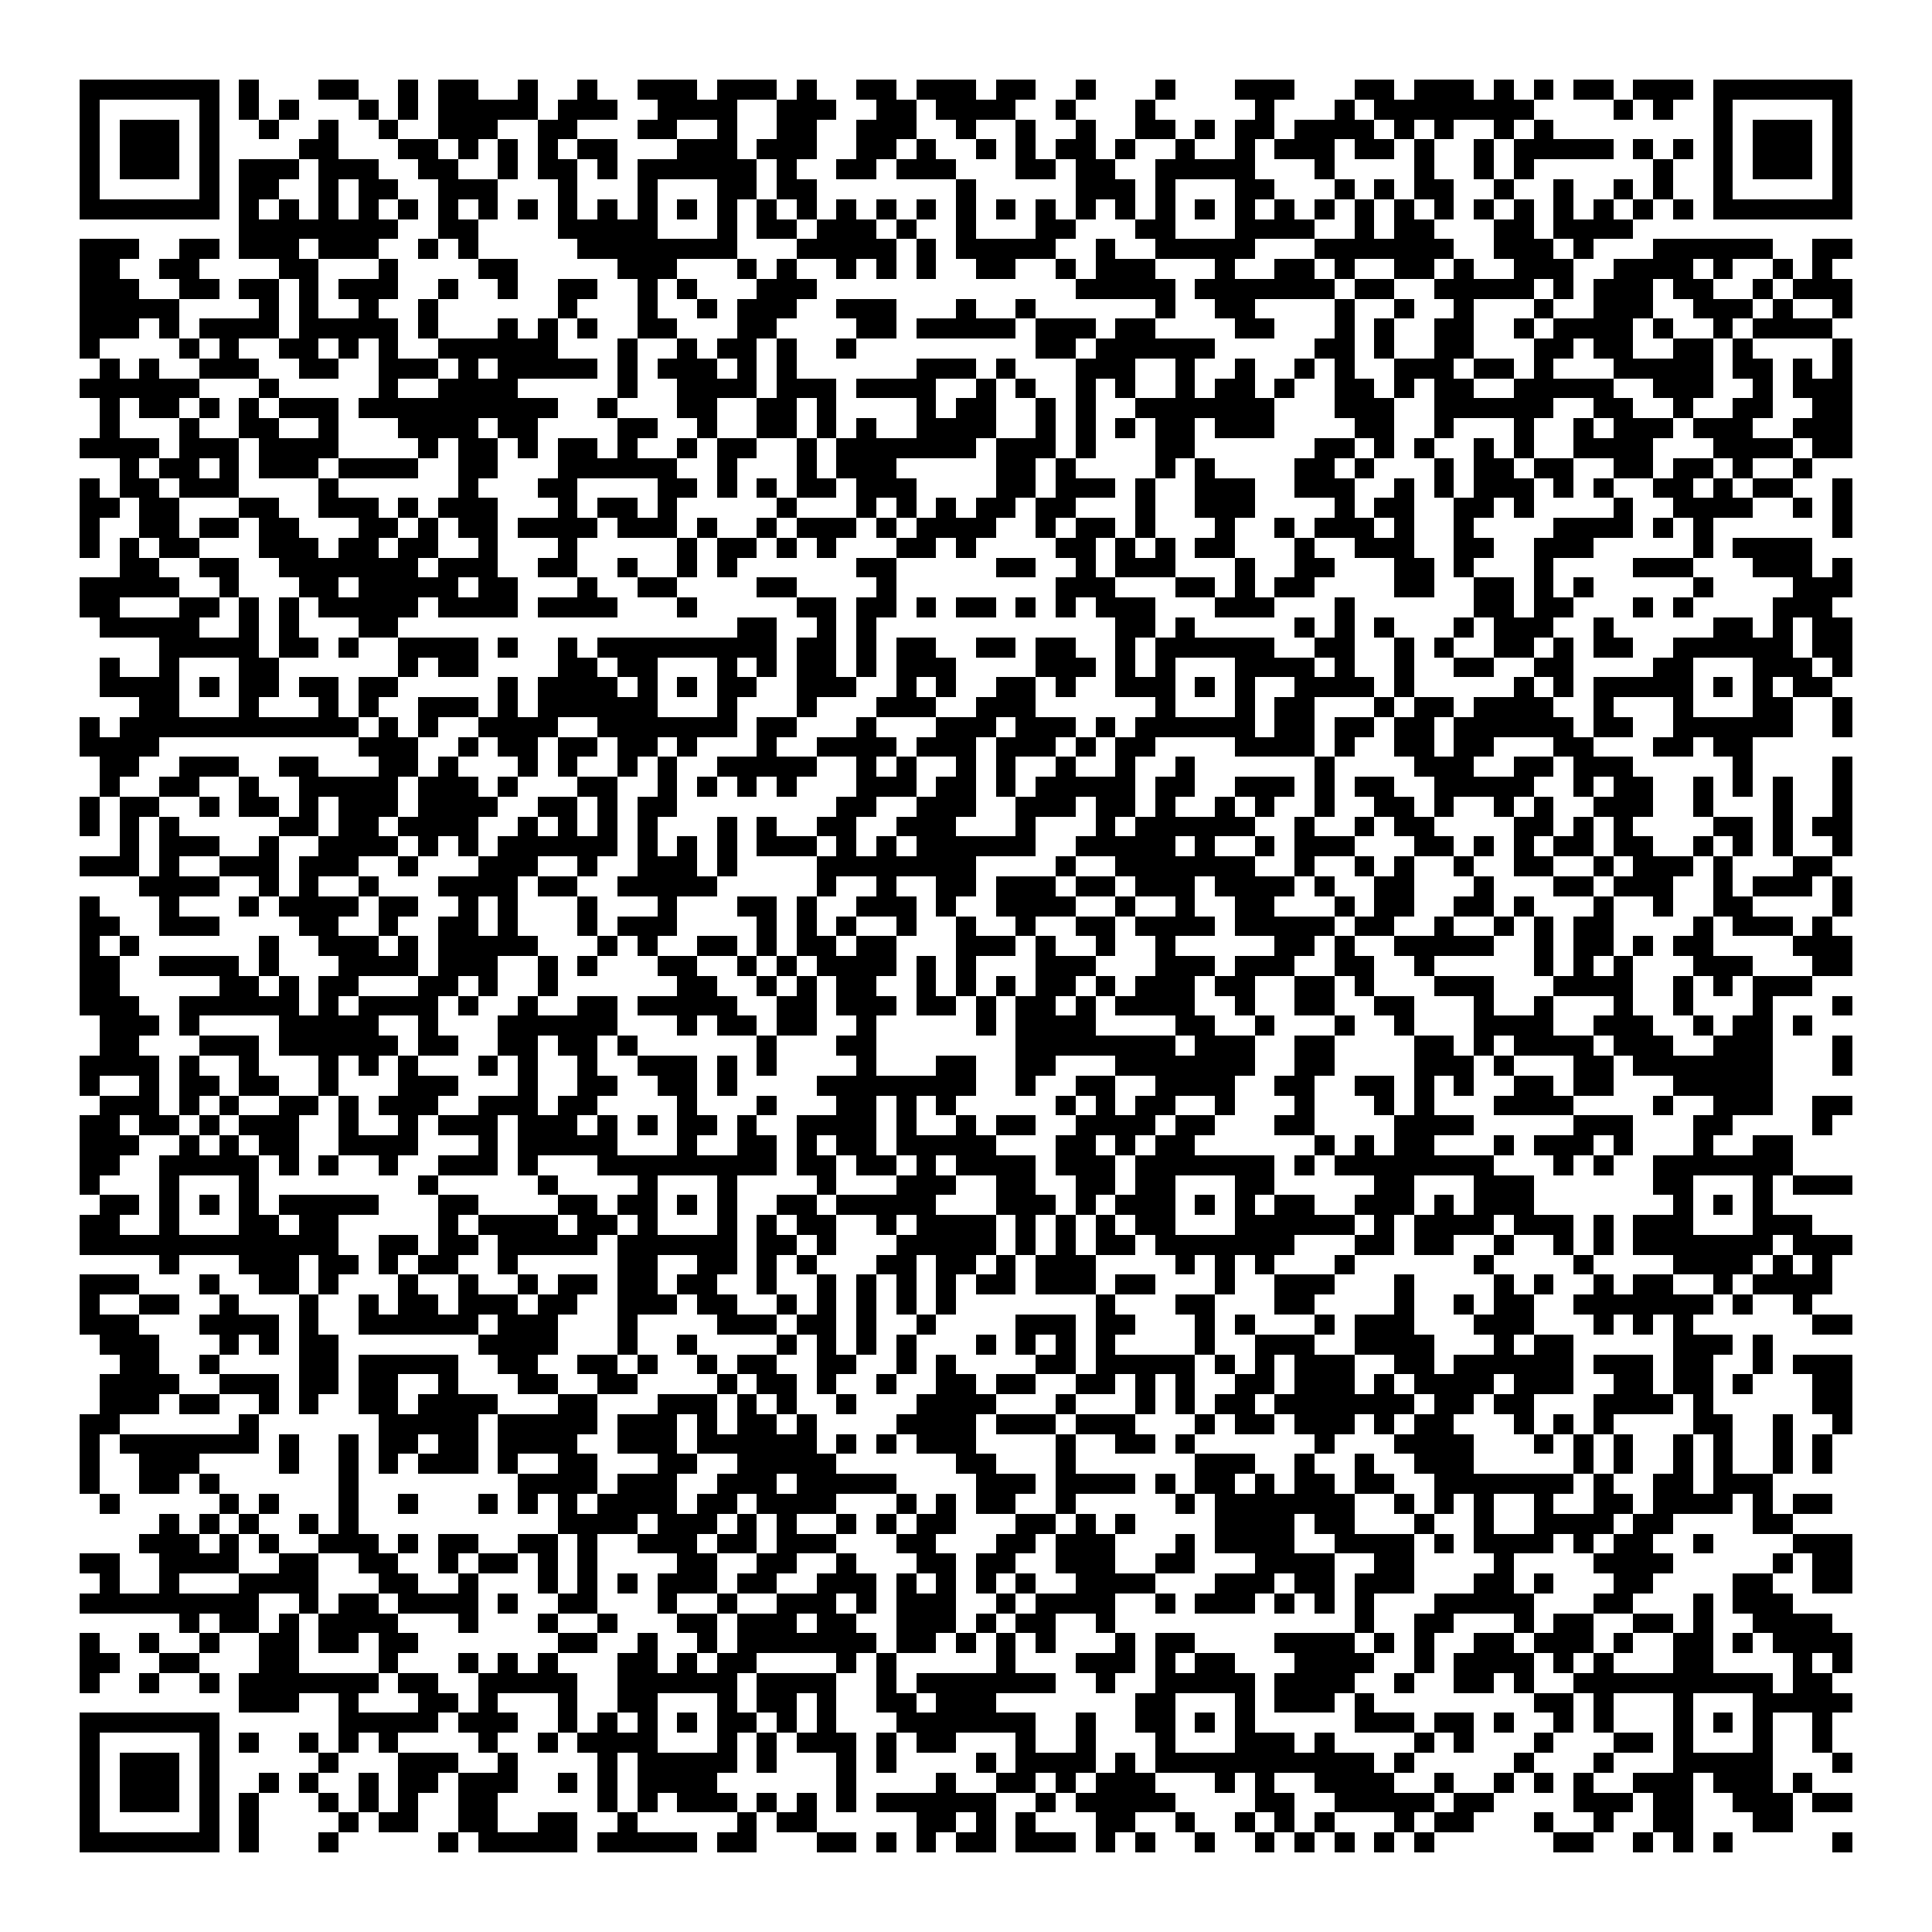 <svg xmlns="http://www.w3.org/2000/svg" viewBox="0 0 97 97" shape-rendering="crispEdges"><path fill="#ffffff" d="M0 0h97v97H0z"/><path stroke="#000000" d="M4 4.5h7m1 0h1m3 0h2m2 0h1m1 0h2m2 0h1m2 0h1m2 0h3m1 0h3m1 0h1m2 0h2m1 0h3m1 0h2m2 0h1m3 0h1m3 0h3m3 0h2m1 0h3m1 0h1m1 0h1m1 0h2m1 0h3m1 0h7M4 5.5h1m5 0h1m1 0h1m1 0h1m3 0h1m1 0h1m1 0h5m1 0h3m2 0h4m2 0h3m2 0h2m1 0h4m2 0h1m3 0h1m5 0h1m3 0h1m1 0h8m4 0h1m1 0h1m2 0h1m5 0h1M4 6.5h1m1 0h3m1 0h1m2 0h1m2 0h1m2 0h1m2 0h3m2 0h2m3 0h2m2 0h1m2 0h2m2 0h3m2 0h1m2 0h1m2 0h1m2 0h2m1 0h1m1 0h2m1 0h4m1 0h1m1 0h1m2 0h1m1 0h1m8 0h1m1 0h3m1 0h1M4 7.5h1m1 0h3m1 0h1m4 0h2m3 0h2m1 0h1m1 0h1m1 0h1m1 0h2m3 0h3m1 0h3m2 0h2m1 0h1m2 0h1m1 0h1m1 0h2m1 0h1m2 0h1m2 0h1m1 0h3m1 0h2m1 0h1m2 0h1m1 0h5m1 0h1m1 0h1m1 0h1m1 0h3m1 0h1M4 8.5h1m1 0h3m1 0h1m1 0h3m1 0h3m2 0h2m2 0h1m1 0h2m1 0h1m1 0h6m1 0h1m2 0h2m1 0h3m3 0h2m1 0h2m2 0h5m3 0h1m4 0h1m2 0h1m1 0h1m6 0h1m2 0h1m1 0h3m1 0h1M4 9.5h1m5 0h1m1 0h2m2 0h1m1 0h2m2 0h3m3 0h1m3 0h1m3 0h2m1 0h2m7 0h1m5 0h3m1 0h1m3 0h2m3 0h1m1 0h1m1 0h2m2 0h1m2 0h1m2 0h1m1 0h1m2 0h1m5 0h1M4 10.5h7m1 0h1m1 0h1m1 0h1m1 0h1m1 0h1m1 0h1m1 0h1m1 0h1m1 0h1m1 0h1m1 0h1m1 0h1m1 0h1m1 0h1m1 0h1m1 0h1m1 0h1m1 0h1m1 0h1m1 0h1m1 0h1m1 0h1m1 0h1m1 0h1m1 0h1m1 0h1m1 0h1m1 0h1m1 0h1m1 0h1m1 0h1m1 0h1m1 0h1m1 0h1m1 0h1m1 0h1m1 0h1m1 0h7M12 11.5h8m2 0h2m4 0h5m3 0h1m1 0h2m1 0h3m1 0h1m2 0h1m3 0h2m3 0h2m3 0h4m2 0h1m1 0h2m3 0h2m1 0h4M4 12.5h3m2 0h2m1 0h3m1 0h3m2 0h1m1 0h1m5 0h8m3 0h5m1 0h1m1 0h5m2 0h1m2 0h5m3 0h7m2 0h3m1 0h1m3 0h6m2 0h2M4 13.5h2m2 0h2m4 0h2m3 0h1m4 0h2m5 0h3m3 0h1m1 0h1m2 0h1m1 0h1m1 0h1m2 0h2m2 0h1m1 0h3m3 0h1m2 0h2m1 0h1m2 0h2m1 0h1m2 0h3m2 0h4m1 0h1m2 0h1m1 0h1M4 14.5h3m2 0h2m1 0h2m1 0h1m1 0h3m2 0h1m2 0h1m2 0h2m2 0h1m1 0h1m3 0h3m13 0h5m1 0h7m1 0h2m2 0h5m1 0h1m1 0h3m1 0h2m2 0h1m1 0h3M4 15.5h5m4 0h1m1 0h1m2 0h1m2 0h1m6 0h1m3 0h1m2 0h1m1 0h3m2 0h3m3 0h1m2 0h1m6 0h1m2 0h2m4 0h1m2 0h1m2 0h1m3 0h1m2 0h3m2 0h3m1 0h1m2 0h1M4 16.5h3m1 0h1m1 0h4m1 0h5m1 0h1m3 0h1m1 0h1m1 0h1m2 0h2m3 0h2m4 0h2m1 0h5m1 0h3m1 0h2m4 0h2m3 0h1m1 0h1m2 0h2m2 0h1m1 0h4m1 0h1m2 0h1m1 0h4M4 17.5h1m4 0h1m1 0h1m2 0h2m1 0h1m1 0h1m2 0h6m3 0h1m2 0h1m1 0h2m1 0h1m2 0h1m9 0h2m1 0h6m5 0h2m1 0h1m2 0h2m3 0h2m1 0h2m2 0h2m1 0h1m4 0h1M5 18.5h1m1 0h1m2 0h3m2 0h2m2 0h3m1 0h1m1 0h5m1 0h1m1 0h3m1 0h1m1 0h1m6 0h3m1 0h1m3 0h3m2 0h1m2 0h1m2 0h1m1 0h1m2 0h3m1 0h2m1 0h1m3 0h5m1 0h2m1 0h1m1 0h1M4 19.5h6m3 0h1m5 0h1m2 0h4m5 0h1m2 0h4m1 0h3m1 0h4m2 0h1m1 0h1m2 0h1m1 0h1m2 0h1m1 0h2m1 0h1m2 0h2m1 0h1m1 0h2m2 0h5m2 0h3m2 0h1m1 0h3M5 20.5h1m1 0h2m1 0h1m1 0h1m1 0h3m1 0h10m2 0h1m3 0h2m2 0h2m1 0h1m4 0h1m1 0h2m2 0h1m1 0h1m2 0h7m3 0h3m2 0h6m2 0h2m2 0h1m2 0h2m2 0h2M5 21.5h1m3 0h1m2 0h2m2 0h1m3 0h4m1 0h2m4 0h2m2 0h1m2 0h2m1 0h1m1 0h1m2 0h4m2 0h1m1 0h1m1 0h1m1 0h2m1 0h3m4 0h2m2 0h1m3 0h1m2 0h1m1 0h3m1 0h3m2 0h3M4 22.5h4m1 0h3m1 0h4m4 0h1m1 0h2m1 0h1m1 0h2m1 0h1m2 0h1m1 0h2m2 0h1m1 0h7m1 0h3m1 0h1m3 0h2m6 0h2m1 0h1m1 0h1m2 0h1m1 0h1m2 0h4m3 0h4m1 0h2M6 23.5h1m1 0h2m1 0h1m1 0h3m1 0h4m2 0h2m3 0h6m2 0h1m3 0h1m1 0h3m5 0h2m1 0h1m4 0h1m1 0h1m4 0h2m1 0h1m3 0h1m1 0h2m1 0h2m2 0h2m1 0h2m1 0h1m2 0h1M4 24.5h1m1 0h2m1 0h3m4 0h1m6 0h1m3 0h2m4 0h2m1 0h1m1 0h1m1 0h2m1 0h3m4 0h2m1 0h3m1 0h1m2 0h3m2 0h3m2 0h1m1 0h1m1 0h3m1 0h1m1 0h1m2 0h2m1 0h1m1 0h2m2 0h1M4 25.5h2m1 0h2m3 0h2m2 0h3m1 0h1m1 0h3m3 0h1m1 0h2m1 0h1m5 0h1m3 0h1m1 0h1m1 0h1m1 0h2m1 0h2m3 0h1m2 0h3m4 0h1m1 0h2m2 0h2m1 0h1m4 0h1m2 0h4m2 0h1m1 0h1M4 26.5h1m2 0h2m1 0h2m1 0h2m3 0h2m1 0h1m1 0h2m1 0h4m1 0h3m1 0h1m2 0h1m1 0h3m1 0h1m1 0h4m2 0h1m1 0h2m1 0h1m3 0h1m2 0h1m1 0h3m1 0h1m2 0h1m4 0h4m1 0h1m1 0h1m6 0h1M4 27.5h1m1 0h1m1 0h2m3 0h3m1 0h2m1 0h2m2 0h1m3 0h1m5 0h1m1 0h2m1 0h1m1 0h1m3 0h2m1 0h1m4 0h2m1 0h1m1 0h1m1 0h2m3 0h1m2 0h3m2 0h2m2 0h3m5 0h1m1 0h4M6 28.5h2m2 0h2m2 0h7m1 0h3m2 0h2m2 0h1m2 0h1m1 0h1m6 0h2m5 0h2m2 0h1m1 0h3m3 0h1m2 0h2m3 0h2m1 0h1m3 0h1m4 0h3m3 0h3m1 0h1M4 29.5h5m2 0h1m3 0h2m1 0h5m1 0h2m3 0h1m2 0h2m4 0h2m4 0h1m8 0h3m3 0h2m1 0h1m1 0h2m4 0h2m2 0h2m1 0h1m1 0h1m5 0h1m4 0h3M4 30.5h2m3 0h2m1 0h1m1 0h1m1 0h5m1 0h4m1 0h4m3 0h1m5 0h2m1 0h2m1 0h1m1 0h2m1 0h1m1 0h1m1 0h3m3 0h3m3 0h1m6 0h2m1 0h2m3 0h1m1 0h1m4 0h3M5 31.5h5m2 0h1m1 0h1m3 0h2m17 0h2m2 0h1m1 0h1m12 0h2m1 0h1m5 0h1m1 0h1m1 0h1m3 0h1m1 0h3m2 0h1m5 0h2m1 0h1m1 0h2M8 32.5h5m1 0h2m1 0h1m2 0h4m1 0h1m2 0h1m1 0h9m1 0h2m1 0h1m1 0h2m2 0h2m1 0h2m2 0h1m1 0h6m2 0h2m2 0h1m1 0h1m2 0h2m1 0h1m1 0h2m2 0h6m1 0h2M5 33.5h1m2 0h1m3 0h2m6 0h1m1 0h2m4 0h2m1 0h2m3 0h1m1 0h1m1 0h2m1 0h1m1 0h3m4 0h3m1 0h1m1 0h1m3 0h4m1 0h1m2 0h1m2 0h2m2 0h2m4 0h2m3 0h3m1 0h1M5 34.5h4m1 0h1m1 0h2m1 0h2m1 0h2m5 0h1m1 0h4m1 0h1m1 0h1m1 0h2m2 0h3m2 0h1m1 0h1m2 0h2m1 0h1m2 0h3m1 0h1m1 0h1m2 0h4m1 0h1m5 0h1m1 0h1m1 0h5m1 0h1m1 0h1m1 0h2M7 35.5h2m3 0h1m3 0h1m1 0h1m2 0h3m1 0h1m1 0h6m3 0h1m3 0h1m3 0h3m2 0h3m6 0h1m3 0h1m1 0h2m3 0h1m1 0h2m1 0h4m2 0h1m3 0h1m3 0h2m2 0h1M4 36.5h1m1 0h12m1 0h1m1 0h1m2 0h4m2 0h7m1 0h2m3 0h1m3 0h3m1 0h3m1 0h1m1 0h6m1 0h2m1 0h2m1 0h2m1 0h6m1 0h2m2 0h6m2 0h1M4 37.5h4m10 0h3m2 0h1m1 0h2m1 0h2m1 0h2m1 0h1m3 0h1m2 0h4m1 0h3m1 0h3m1 0h1m1 0h2m4 0h4m1 0h1m2 0h2m1 0h2m3 0h2m3 0h2m1 0h2M5 38.5h2m2 0h3m2 0h2m3 0h2m1 0h1m3 0h1m1 0h1m2 0h1m1 0h1m2 0h5m2 0h1m1 0h1m2 0h1m1 0h1m2 0h1m2 0h1m2 0h1m6 0h1m4 0h3m2 0h2m1 0h3m5 0h1m4 0h1M5 39.5h1m2 0h2m2 0h1m2 0h5m1 0h3m1 0h1m3 0h2m2 0h1m1 0h1m1 0h1m1 0h1m3 0h3m1 0h2m1 0h1m1 0h5m1 0h2m2 0h3m1 0h1m1 0h2m2 0h5m2 0h1m1 0h2m2 0h1m1 0h1m1 0h1m2 0h1M4 40.5h1m1 0h2m2 0h1m1 0h2m1 0h1m1 0h3m1 0h4m2 0h2m1 0h1m1 0h2m8 0h2m2 0h3m2 0h3m1 0h2m1 0h1m2 0h1m1 0h1m2 0h1m2 0h2m1 0h1m2 0h1m1 0h1m2 0h3m2 0h1m3 0h1m2 0h1M4 41.5h1m1 0h1m1 0h1m5 0h2m1 0h2m1 0h4m2 0h1m1 0h1m1 0h1m1 0h1m3 0h1m1 0h1m2 0h2m2 0h3m3 0h1m3 0h1m1 0h6m2 0h1m2 0h1m1 0h2m4 0h2m1 0h1m1 0h1m4 0h2m1 0h1m1 0h2M6 42.5h1m1 0h3m2 0h1m2 0h4m1 0h1m1 0h1m1 0h6m1 0h1m1 0h1m1 0h1m1 0h3m1 0h1m1 0h1m1 0h6m2 0h5m1 0h1m2 0h1m1 0h3m3 0h2m1 0h1m1 0h1m1 0h2m1 0h2m2 0h1m1 0h1m1 0h1m2 0h1M4 43.5h3m1 0h1m2 0h3m1 0h3m2 0h1m3 0h3m2 0h1m2 0h3m1 0h1m4 0h8m4 0h1m2 0h7m2 0h1m2 0h1m1 0h1m2 0h1m2 0h2m2 0h1m1 0h3m1 0h1m3 0h2M7 44.5h4m2 0h1m1 0h1m2 0h1m3 0h4m1 0h2m2 0h5m5 0h1m2 0h1m2 0h2m1 0h3m1 0h2m1 0h3m1 0h4m1 0h1m2 0h2m3 0h1m3 0h2m1 0h3m2 0h1m1 0h3m1 0h1M4 45.5h1m3 0h1m3 0h1m1 0h4m1 0h2m2 0h1m1 0h1m3 0h1m3 0h1m3 0h2m1 0h1m2 0h3m1 0h1m2 0h4m2 0h1m2 0h1m2 0h2m3 0h1m1 0h2m2 0h2m1 0h1m3 0h1m2 0h1m2 0h2m4 0h1M4 46.5h2m2 0h3m4 0h2m2 0h1m2 0h2m1 0h1m3 0h1m1 0h3m4 0h1m1 0h1m1 0h1m2 0h1m2 0h1m2 0h1m2 0h2m1 0h4m1 0h5m1 0h2m2 0h1m2 0h1m1 0h1m1 0h2m4 0h1m1 0h3m1 0h1M4 47.5h1m1 0h1m6 0h1m2 0h3m1 0h1m1 0h5m3 0h1m1 0h1m2 0h2m1 0h1m1 0h2m1 0h2m3 0h3m1 0h1m2 0h1m2 0h1m5 0h2m1 0h1m2 0h5m2 0h1m1 0h2m1 0h1m1 0h2m4 0h3M4 48.5h2m2 0h4m1 0h1m3 0h4m1 0h3m2 0h1m1 0h1m3 0h2m2 0h1m1 0h1m1 0h4m1 0h1m1 0h1m3 0h3m3 0h3m1 0h3m2 0h2m2 0h1m5 0h1m1 0h1m1 0h1m3 0h3m3 0h2M4 49.5h2m5 0h2m1 0h1m1 0h2m3 0h2m1 0h1m2 0h1m6 0h2m2 0h1m1 0h1m1 0h2m2 0h1m1 0h1m1 0h1m1 0h2m1 0h1m1 0h3m1 0h2m2 0h2m1 0h1m3 0h3m3 0h4m2 0h1m1 0h1m1 0h3M4 50.5h3m2 0h6m1 0h1m1 0h4m1 0h1m2 0h1m2 0h2m1 0h5m2 0h2m1 0h3m1 0h2m1 0h1m1 0h2m1 0h1m1 0h4m2 0h1m2 0h2m2 0h2m3 0h1m2 0h1m3 0h1m2 0h1m3 0h1m3 0h1M5 51.5h3m1 0h1m4 0h5m2 0h1m3 0h6m3 0h1m1 0h2m1 0h2m2 0h1m5 0h1m1 0h4m4 0h2m2 0h1m3 0h1m2 0h1m3 0h4m2 0h3m2 0h1m1 0h2m1 0h1M5 52.5h2m3 0h3m1 0h6m1 0h2m2 0h2m1 0h2m1 0h1m6 0h1m3 0h2m7 0h8m1 0h3m2 0h2m4 0h2m1 0h1m1 0h4m1 0h3m2 0h3m3 0h1M4 53.5h4m1 0h1m2 0h1m3 0h1m1 0h1m1 0h1m3 0h1m1 0h1m2 0h1m2 0h3m1 0h1m1 0h1m4 0h1m3 0h2m2 0h2m3 0h7m2 0h2m4 0h3m1 0h1m3 0h2m1 0h7m3 0h1M4 54.5h1m2 0h1m1 0h2m1 0h2m2 0h1m3 0h3m3 0h1m2 0h2m2 0h2m1 0h1m4 0h8m2 0h1m2 0h2m2 0h4m2 0h2m2 0h2m1 0h1m1 0h1m2 0h2m1 0h2m3 0h5M5 55.5h3m1 0h1m1 0h1m2 0h2m1 0h1m1 0h3m2 0h3m1 0h2m4 0h1m3 0h1m3 0h2m1 0h1m1 0h1m5 0h1m1 0h1m1 0h2m2 0h1m3 0h1m3 0h1m1 0h1m3 0h4m4 0h1m2 0h3m2 0h2M4 56.5h2m1 0h2m1 0h1m1 0h3m2 0h1m2 0h1m1 0h3m1 0h3m1 0h1m1 0h1m1 0h2m1 0h1m2 0h4m1 0h1m2 0h1m1 0h2m2 0h4m1 0h2m3 0h2m4 0h4m5 0h3m3 0h2m4 0h1M4 57.5h3m2 0h1m1 0h1m1 0h2m2 0h4m3 0h1m1 0h5m3 0h1m2 0h2m1 0h1m1 0h2m1 0h5m3 0h2m1 0h1m1 0h2m6 0h1m1 0h1m1 0h2m3 0h1m1 0h3m1 0h1m3 0h1m2 0h2M4 58.5h2m2 0h5m1 0h1m1 0h1m2 0h1m2 0h3m1 0h1m3 0h9m1 0h2m1 0h2m1 0h1m1 0h4m1 0h3m1 0h7m1 0h1m1 0h8m3 0h1m1 0h1m2 0h7M4 59.5h1m3 0h1m3 0h1m8 0h1m5 0h1m4 0h1m3 0h1m4 0h1m3 0h3m2 0h2m2 0h2m1 0h2m3 0h2m5 0h2m3 0h3m6 0h2m3 0h1m1 0h3M5 60.5h2m1 0h1m1 0h1m1 0h1m1 0h5m3 0h2m4 0h2m1 0h2m1 0h1m1 0h1m2 0h2m1 0h5m3 0h3m1 0h1m1 0h3m1 0h1m1 0h1m1 0h2m2 0h3m1 0h1m1 0h3m7 0h1m1 0h1m1 0h1M4 61.5h2m2 0h1m3 0h2m1 0h2m5 0h1m1 0h4m1 0h2m1 0h1m3 0h1m1 0h1m1 0h2m2 0h1m1 0h4m1 0h1m1 0h1m1 0h1m1 0h2m3 0h6m1 0h1m1 0h4m1 0h3m1 0h1m1 0h3m3 0h3M4 62.5h13m2 0h2m1 0h2m1 0h5m1 0h6m1 0h2m1 0h1m3 0h5m1 0h1m1 0h1m1 0h2m1 0h7m3 0h2m1 0h2m2 0h1m2 0h1m1 0h1m1 0h7m1 0h3M8 63.5h1m3 0h3m1 0h2m1 0h1m1 0h2m2 0h1m5 0h2m2 0h2m1 0h1m1 0h1m3 0h2m1 0h2m1 0h1m1 0h3m4 0h1m1 0h1m1 0h1m3 0h1m6 0h1m4 0h1m4 0h4m1 0h1m1 0h1M4 64.5h3m3 0h1m2 0h2m1 0h1m3 0h1m2 0h1m2 0h1m1 0h2m1 0h2m1 0h2m2 0h1m2 0h1m1 0h1m1 0h1m1 0h1m1 0h2m1 0h3m1 0h2m3 0h1m2 0h3m3 0h1m4 0h1m1 0h1m2 0h1m1 0h2m2 0h1m1 0h4M4 65.5h1m2 0h2m2 0h1m3 0h1m2 0h1m1 0h2m1 0h3m1 0h2m2 0h3m1 0h2m2 0h1m1 0h1m1 0h1m1 0h1m1 0h1m7 0h1m3 0h2m3 0h2m4 0h1m2 0h1m1 0h2m2 0h7m1 0h1m2 0h1M4 66.5h3m3 0h4m1 0h1m2 0h6m1 0h3m3 0h1m4 0h3m1 0h2m1 0h1m2 0h1m4 0h3m1 0h2m3 0h1m1 0h1m3 0h1m1 0h3m3 0h3m3 0h1m1 0h1m1 0h1m6 0h2M5 67.5h3m3 0h1m1 0h1m1 0h2m7 0h4m3 0h1m2 0h1m4 0h1m1 0h1m1 0h1m1 0h1m3 0h1m1 0h1m1 0h1m1 0h1m4 0h1m2 0h3m2 0h4m3 0h1m1 0h2m5 0h3m1 0h1M6 68.5h2m2 0h1m4 0h2m1 0h5m2 0h2m2 0h2m1 0h1m2 0h1m1 0h2m2 0h2m2 0h1m1 0h1m4 0h2m1 0h5m1 0h1m1 0h1m1 0h3m2 0h2m1 0h6m1 0h3m1 0h2m2 0h1m1 0h3M5 69.5h4m2 0h3m1 0h2m1 0h2m2 0h1m3 0h2m2 0h2m4 0h1m1 0h2m1 0h1m2 0h1m2 0h2m1 0h2m2 0h2m1 0h1m1 0h1m2 0h2m1 0h3m1 0h1m1 0h4m1 0h3m2 0h2m1 0h2m1 0h1m3 0h2M5 70.5h3m1 0h2m2 0h1m1 0h1m2 0h2m1 0h4m3 0h2m3 0h3m1 0h1m1 0h1m2 0h1m3 0h4m3 0h1m3 0h1m1 0h1m1 0h2m1 0h7m1 0h2m1 0h2m3 0h4m1 0h1m5 0h2M4 71.5h2m6 0h1m6 0h5m1 0h5m1 0h3m1 0h1m1 0h2m1 0h1m4 0h4m1 0h3m1 0h3m3 0h1m1 0h2m1 0h3m1 0h1m1 0h2m3 0h1m1 0h1m1 0h1m4 0h2m2 0h1m2 0h1M4 72.5h1m1 0h7m1 0h1m2 0h1m1 0h2m1 0h2m1 0h4m2 0h3m1 0h6m1 0h1m1 0h1m1 0h3m4 0h1m2 0h2m1 0h1m6 0h1m3 0h4m3 0h1m1 0h1m1 0h1m2 0h1m1 0h1m2 0h1m1 0h1M4 73.5h1m2 0h3m4 0h1m2 0h1m1 0h1m1 0h3m1 0h1m2 0h2m3 0h2m2 0h5m6 0h2m3 0h1m6 0h3m2 0h1m2 0h1m2 0h3m5 0h1m1 0h1m2 0h1m1 0h1m2 0h1m1 0h1M4 74.5h1m2 0h2m1 0h1m6 0h1m8 0h4m1 0h3m2 0h3m1 0h5m4 0h3m1 0h4m1 0h1m1 0h2m1 0h1m1 0h2m1 0h2m2 0h7m1 0h1m2 0h2m1 0h3M5 75.5h1m5 0h1m1 0h1m3 0h1m2 0h1m3 0h1m1 0h1m1 0h1m1 0h4m1 0h2m1 0h4m3 0h1m1 0h1m1 0h2m2 0h1m5 0h1m1 0h7m2 0h1m1 0h1m1 0h1m2 0h1m2 0h2m1 0h4m1 0h1m1 0h2M8 76.5h1m1 0h1m1 0h1m2 0h1m1 0h1m10 0h4m1 0h3m1 0h1m1 0h1m2 0h1m1 0h1m1 0h2m3 0h2m1 0h1m1 0h1m4 0h4m1 0h2m3 0h1m2 0h1m2 0h4m1 0h2m4 0h2M7 77.5h3m1 0h1m1 0h1m2 0h3m1 0h1m1 0h2m2 0h2m1 0h1m2 0h3m1 0h2m1 0h3m3 0h2m3 0h2m1 0h3m3 0h1m1 0h4m2 0h4m1 0h1m1 0h4m1 0h1m1 0h2m2 0h1m4 0h3M4 78.5h2m2 0h4m2 0h2m2 0h2m2 0h1m1 0h2m1 0h1m1 0h1m4 0h2m2 0h2m2 0h1m3 0h2m1 0h2m2 0h3m2 0h2m3 0h4m2 0h2m4 0h1m4 0h4m5 0h1m1 0h2M5 79.5h1m2 0h1m3 0h4m3 0h2m2 0h1m3 0h1m1 0h1m1 0h1m1 0h3m1 0h2m2 0h3m1 0h1m1 0h1m1 0h1m1 0h1m2 0h4m3 0h3m1 0h2m1 0h3m3 0h2m1 0h1m3 0h2m4 0h2m2 0h2M4 80.5h9m2 0h1m1 0h2m1 0h4m1 0h1m2 0h2m3 0h1m2 0h1m2 0h3m1 0h1m1 0h3m2 0h1m1 0h4m2 0h1m1 0h3m1 0h1m1 0h1m1 0h1m3 0h5m3 0h2m3 0h1m1 0h3M9 81.5h1m1 0h2m1 0h1m1 0h4m3 0h1m3 0h1m2 0h1m3 0h2m1 0h3m1 0h2m2 0h3m1 0h1m1 0h2m2 0h1m12 0h1m2 0h2m3 0h1m1 0h2m2 0h2m1 0h1m2 0h4M4 82.5h1m2 0h1m2 0h1m2 0h2m1 0h2m1 0h2m7 0h2m2 0h1m2 0h1m1 0h7m1 0h2m1 0h1m1 0h1m1 0h1m3 0h1m1 0h2m4 0h4m1 0h1m1 0h1m2 0h2m1 0h3m1 0h1m2 0h2m1 0h1m1 0h4M4 83.5h2m2 0h2m3 0h2m4 0h1m3 0h1m1 0h1m1 0h1m3 0h2m1 0h1m1 0h2m4 0h1m1 0h1m5 0h1m3 0h3m1 0h1m1 0h2m3 0h4m2 0h1m1 0h4m1 0h1m1 0h1m3 0h2m4 0h1m1 0h1M4 84.5h1m2 0h1m2 0h1m1 0h7m1 0h2m2 0h5m2 0h6m1 0h4m2 0h1m1 0h7m2 0h1m2 0h5m1 0h4m2 0h1m2 0h2m1 0h1m2 0h10m1 0h2M12 85.5h3m2 0h1m3 0h2m1 0h1m3 0h1m2 0h2m3 0h1m1 0h2m1 0h1m2 0h2m1 0h3m7 0h2m3 0h1m1 0h3m1 0h1m8 0h2m1 0h1m3 0h1m3 0h5M4 86.5h7m6 0h5m1 0h3m2 0h1m1 0h1m1 0h1m1 0h1m1 0h2m1 0h1m1 0h1m3 0h7m2 0h1m2 0h2m1 0h1m1 0h1m5 0h3m1 0h2m1 0h1m2 0h1m1 0h1m3 0h1m1 0h1m1 0h1m2 0h1M4 87.5h1m5 0h1m1 0h1m2 0h1m1 0h1m1 0h1m4 0h1m2 0h1m1 0h4m3 0h1m1 0h1m1 0h3m1 0h1m1 0h2m3 0h1m2 0h1m3 0h1m3 0h3m1 0h1m4 0h1m1 0h1m3 0h1m3 0h2m1 0h1m3 0h1m2 0h1M4 88.5h1m1 0h3m1 0h1m5 0h1m3 0h3m2 0h1m4 0h1m1 0h5m1 0h1m3 0h1m1 0h1m4 0h1m1 0h4m1 0h1m1 0h11m1 0h1m5 0h1m3 0h1m3 0h5m3 0h1M4 89.5h1m1 0h3m1 0h1m2 0h1m1 0h1m2 0h1m1 0h2m1 0h3m2 0h1m1 0h1m1 0h4m6 0h1m4 0h1m2 0h2m1 0h1m1 0h3m3 0h1m1 0h1m2 0h4m2 0h1m2 0h1m1 0h1m1 0h1m2 0h3m1 0h3m1 0h1M4 90.5h1m1 0h3m1 0h1m1 0h1m3 0h1m1 0h1m1 0h1m2 0h2m5 0h1m1 0h1m1 0h3m1 0h1m1 0h1m1 0h1m1 0h6m2 0h1m1 0h5m4 0h2m2 0h5m1 0h2m4 0h3m1 0h2m2 0h3m1 0h2M4 91.5h1m5 0h1m1 0h1m4 0h1m1 0h2m2 0h2m2 0h2m2 0h1m5 0h1m1 0h2m5 0h2m1 0h1m1 0h1m3 0h2m2 0h1m2 0h1m1 0h1m1 0h1m3 0h1m1 0h2m3 0h1m2 0h1m2 0h2m3 0h2M4 92.5h7m1 0h1m3 0h1m5 0h1m1 0h5m1 0h5m1 0h2m3 0h2m1 0h1m1 0h1m1 0h2m1 0h3m1 0h1m1 0h1m2 0h1m2 0h1m1 0h1m1 0h1m1 0h1m1 0h1m6 0h2m2 0h1m1 0h1m1 0h1m5 0h1"/></svg>
